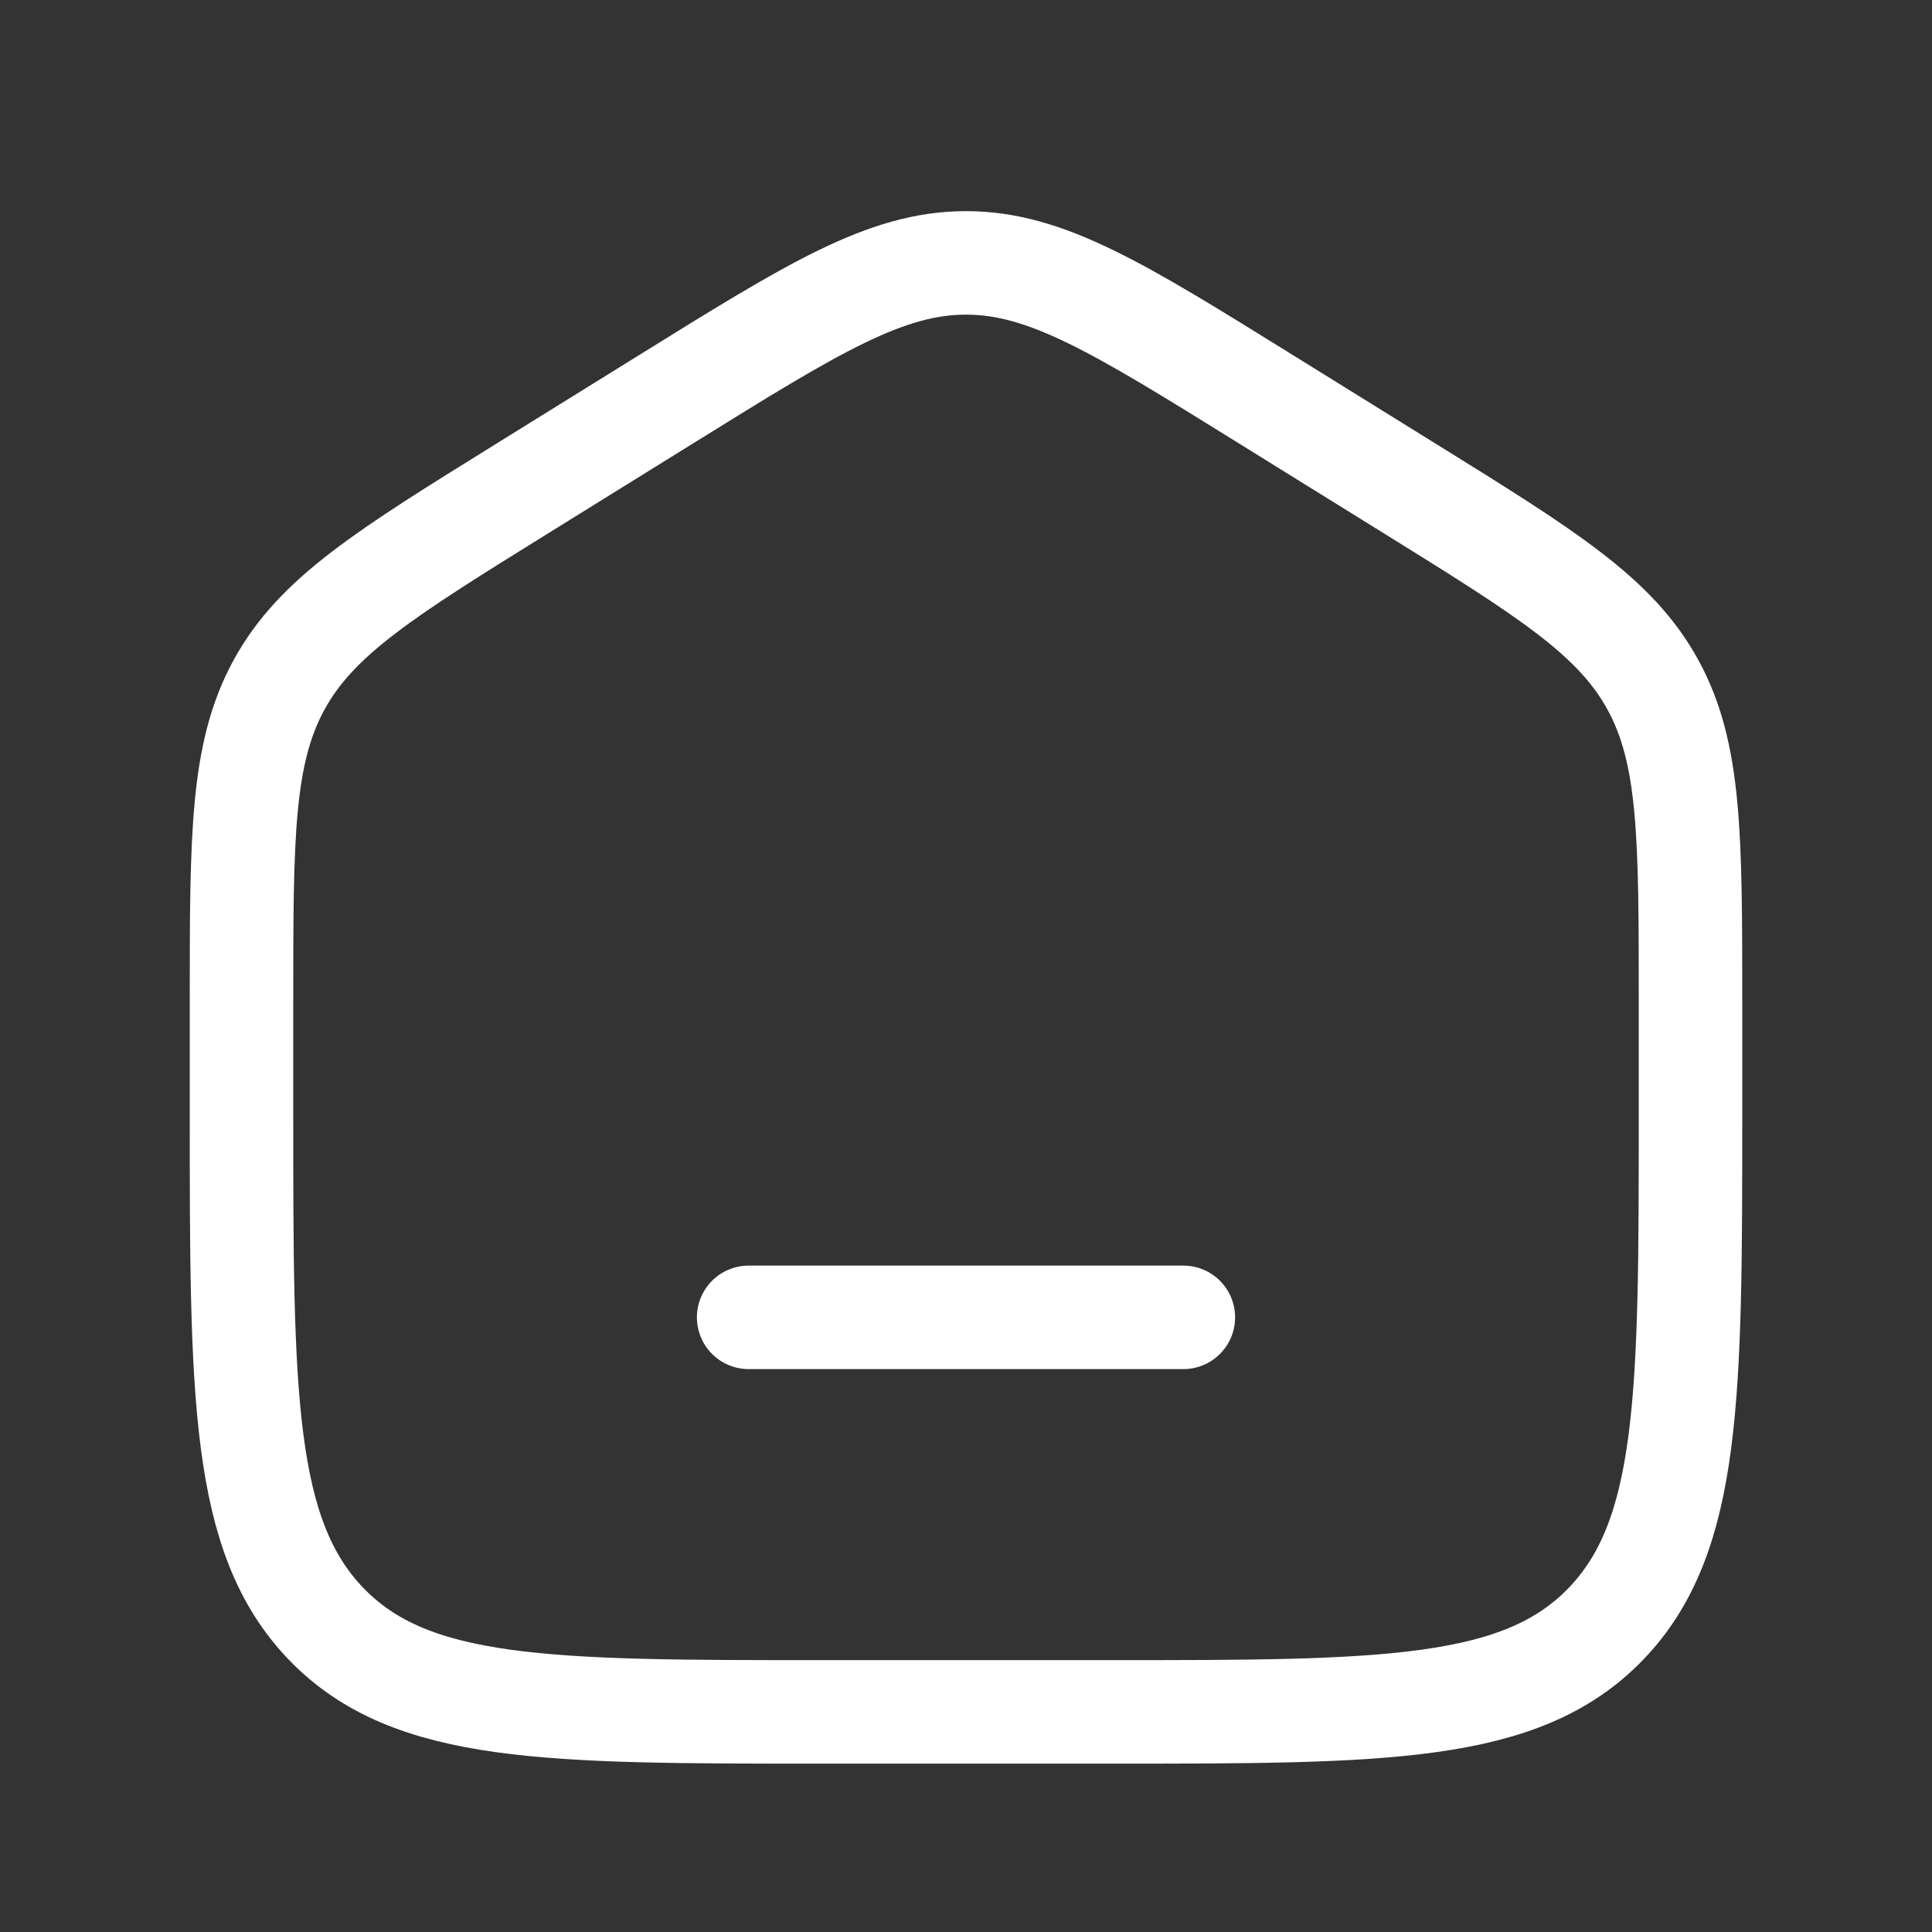 <svg width="28" height="28" viewBox="0 0 28 28" fill="none" xmlns="http://www.w3.org/2000/svg">
<rect x="0" y="0" width="28" height="28" fill="#333333" stroke="none"/>
<path d="M3.5 14.524C3.5 12.122 3.5 10.92 4.045 9.924C4.59 8.928 5.586 8.31 7.578 7.074L9.678 5.771C11.784 4.464 12.837 3.81 14 3.81C15.163 3.81 16.216 4.464 18.322 5.771L20.422 7.074C22.414 8.31 23.41 8.928 23.955 9.924C24.5 10.92 24.5 12.122 24.5 14.524V16.122C24.5 20.218 24.5 22.265 23.27 23.538C22.04 24.81 20.06 24.81 16.1 24.81H11.9C7.94 24.81 5.96 24.81 4.73 23.538C3.5 22.265 3.5 20.218 3.5 16.122V14.524Z" stroke="white" stroke-width="1.5"/>
<path d="M17.15 19.092H10.85" stroke="white" stroke-width="1.5" stroke-linecap="round"/>
</svg>
